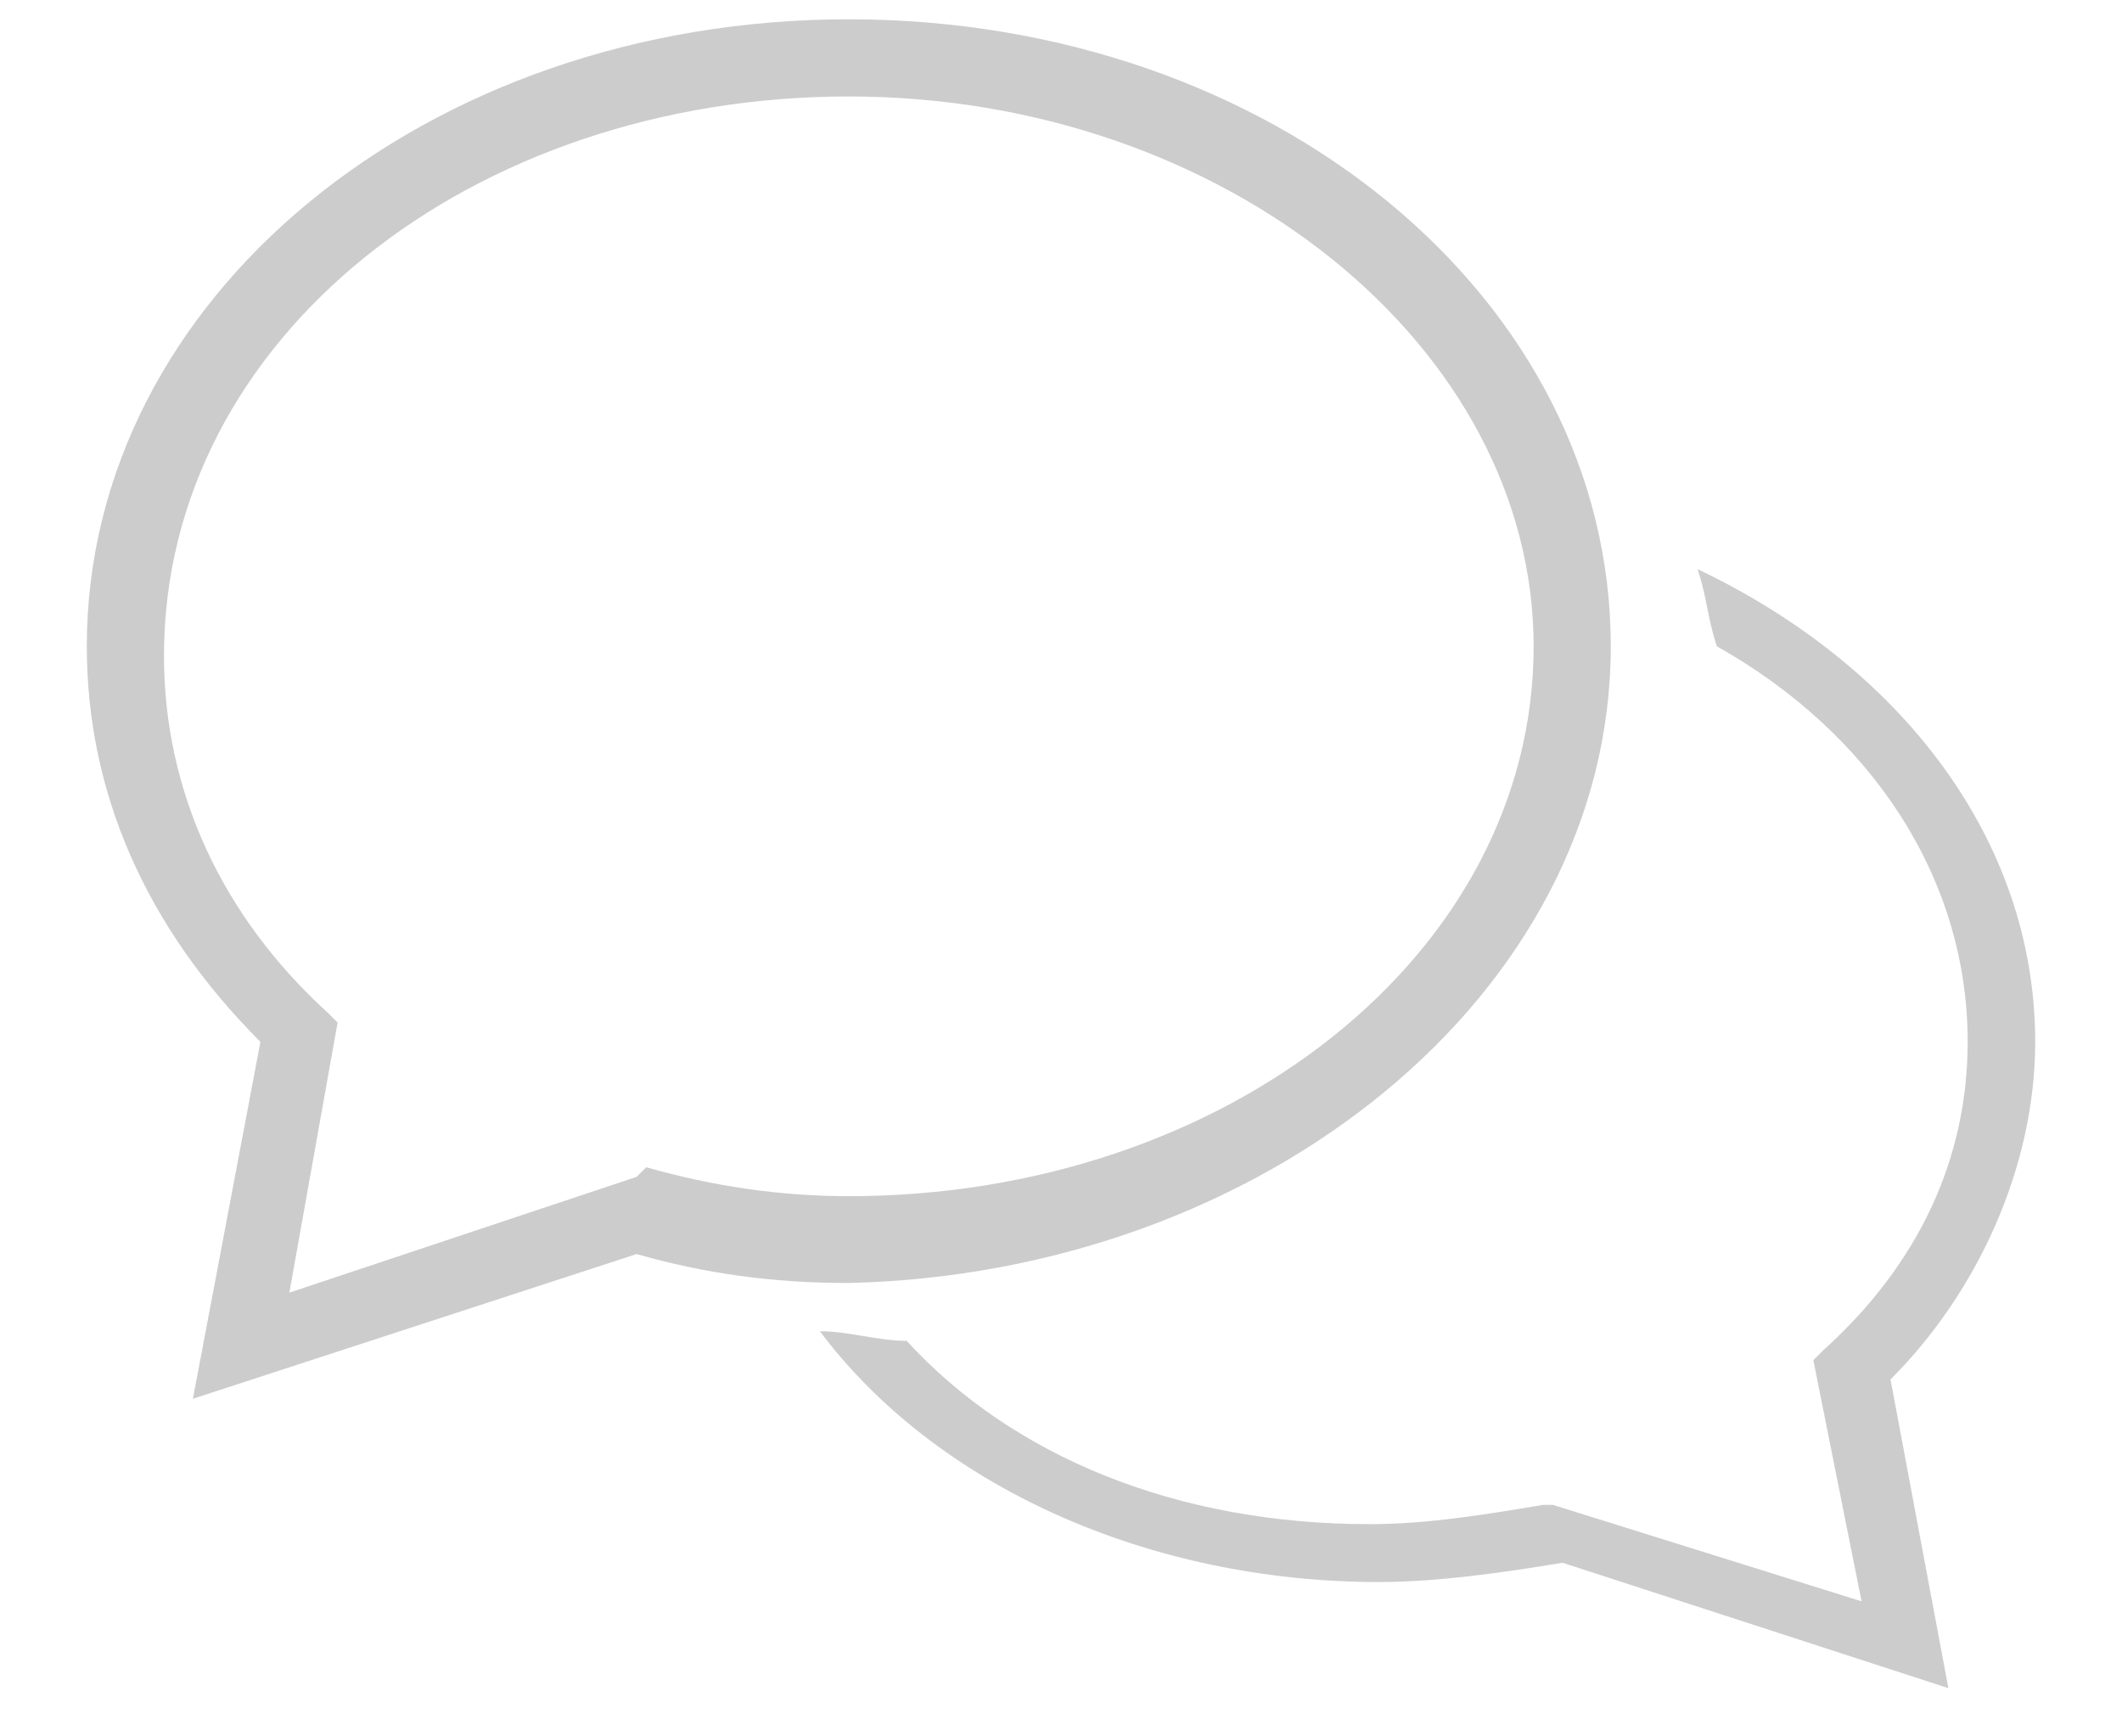 <?xml version="1.0" encoding="utf-8"?>
<!-- Generator: Adobe Illustrator 21.0.2, SVG Export Plug-In . SVG Version: 6.00 Build 0)  -->
<svg version="1.1" id="Capa_1" xmlns="http://www.w3.org/2000/svg" xmlns:xlink="http://www.w3.org/1999/xlink" x="0px" y="0px"
	 viewBox="0 0 22 18" style="enable-background:new 0 0 22 18;" xml:space="preserve">
<style type="text/css">
	.st0{fill:#cccccc;}
</style>
<g>
	<path class="st0" d="M16.7,6.7c0-3.6-3.5-6.5-7.9-6.5S0.9,3.1,0.9,6.7c0,1.5,0.6,2.9,1.8,4.1L2,14.5l4.6-1.5
		c0.7,0.2,1.4,0.3,2.2,0.3C13.1,13.2,16.7,10.3,16.7,6.7z M6.6,12.2L3,13.4l0.5-2.8l-0.1-0.1c-1.1-1-1.7-2.3-1.7-3.7
		C1.7,3.5,4.9,1,8.8,1c3.9,0,7.1,2.6,7.1,5.7c0,3.2-3.2,5.7-7.1,5.7c-0.7,0-1.4-0.1-2.1-0.3L6.6,12.2z"/>
	<path class="st0" d="M21.1,10.8c0-2.1-1.4-3.9-3.5-4.9c0.1,0.3,0.1,0.5,0.2,0.8c1.6,0.9,2.6,2.4,2.6,4.1c0,1.2-0.5,2.3-1.5,3.2
		l-0.1,0.1l0.5,2.5l-3.2-1l-0.1,0c-0.6,0.1-1.2,0.2-1.8,0.2c-2,0-3.7-0.7-4.8-1.9c-0.3,0-0.6-0.1-0.9-0.1c1.2,1.6,3.4,2.6,5.8,2.6
		c0.6,0,1.3-0.1,1.9-0.2l4,1.3l-0.6-3.2C20.5,13.4,21.1,12.1,21.1,10.8z"/>
</g>
</svg>

